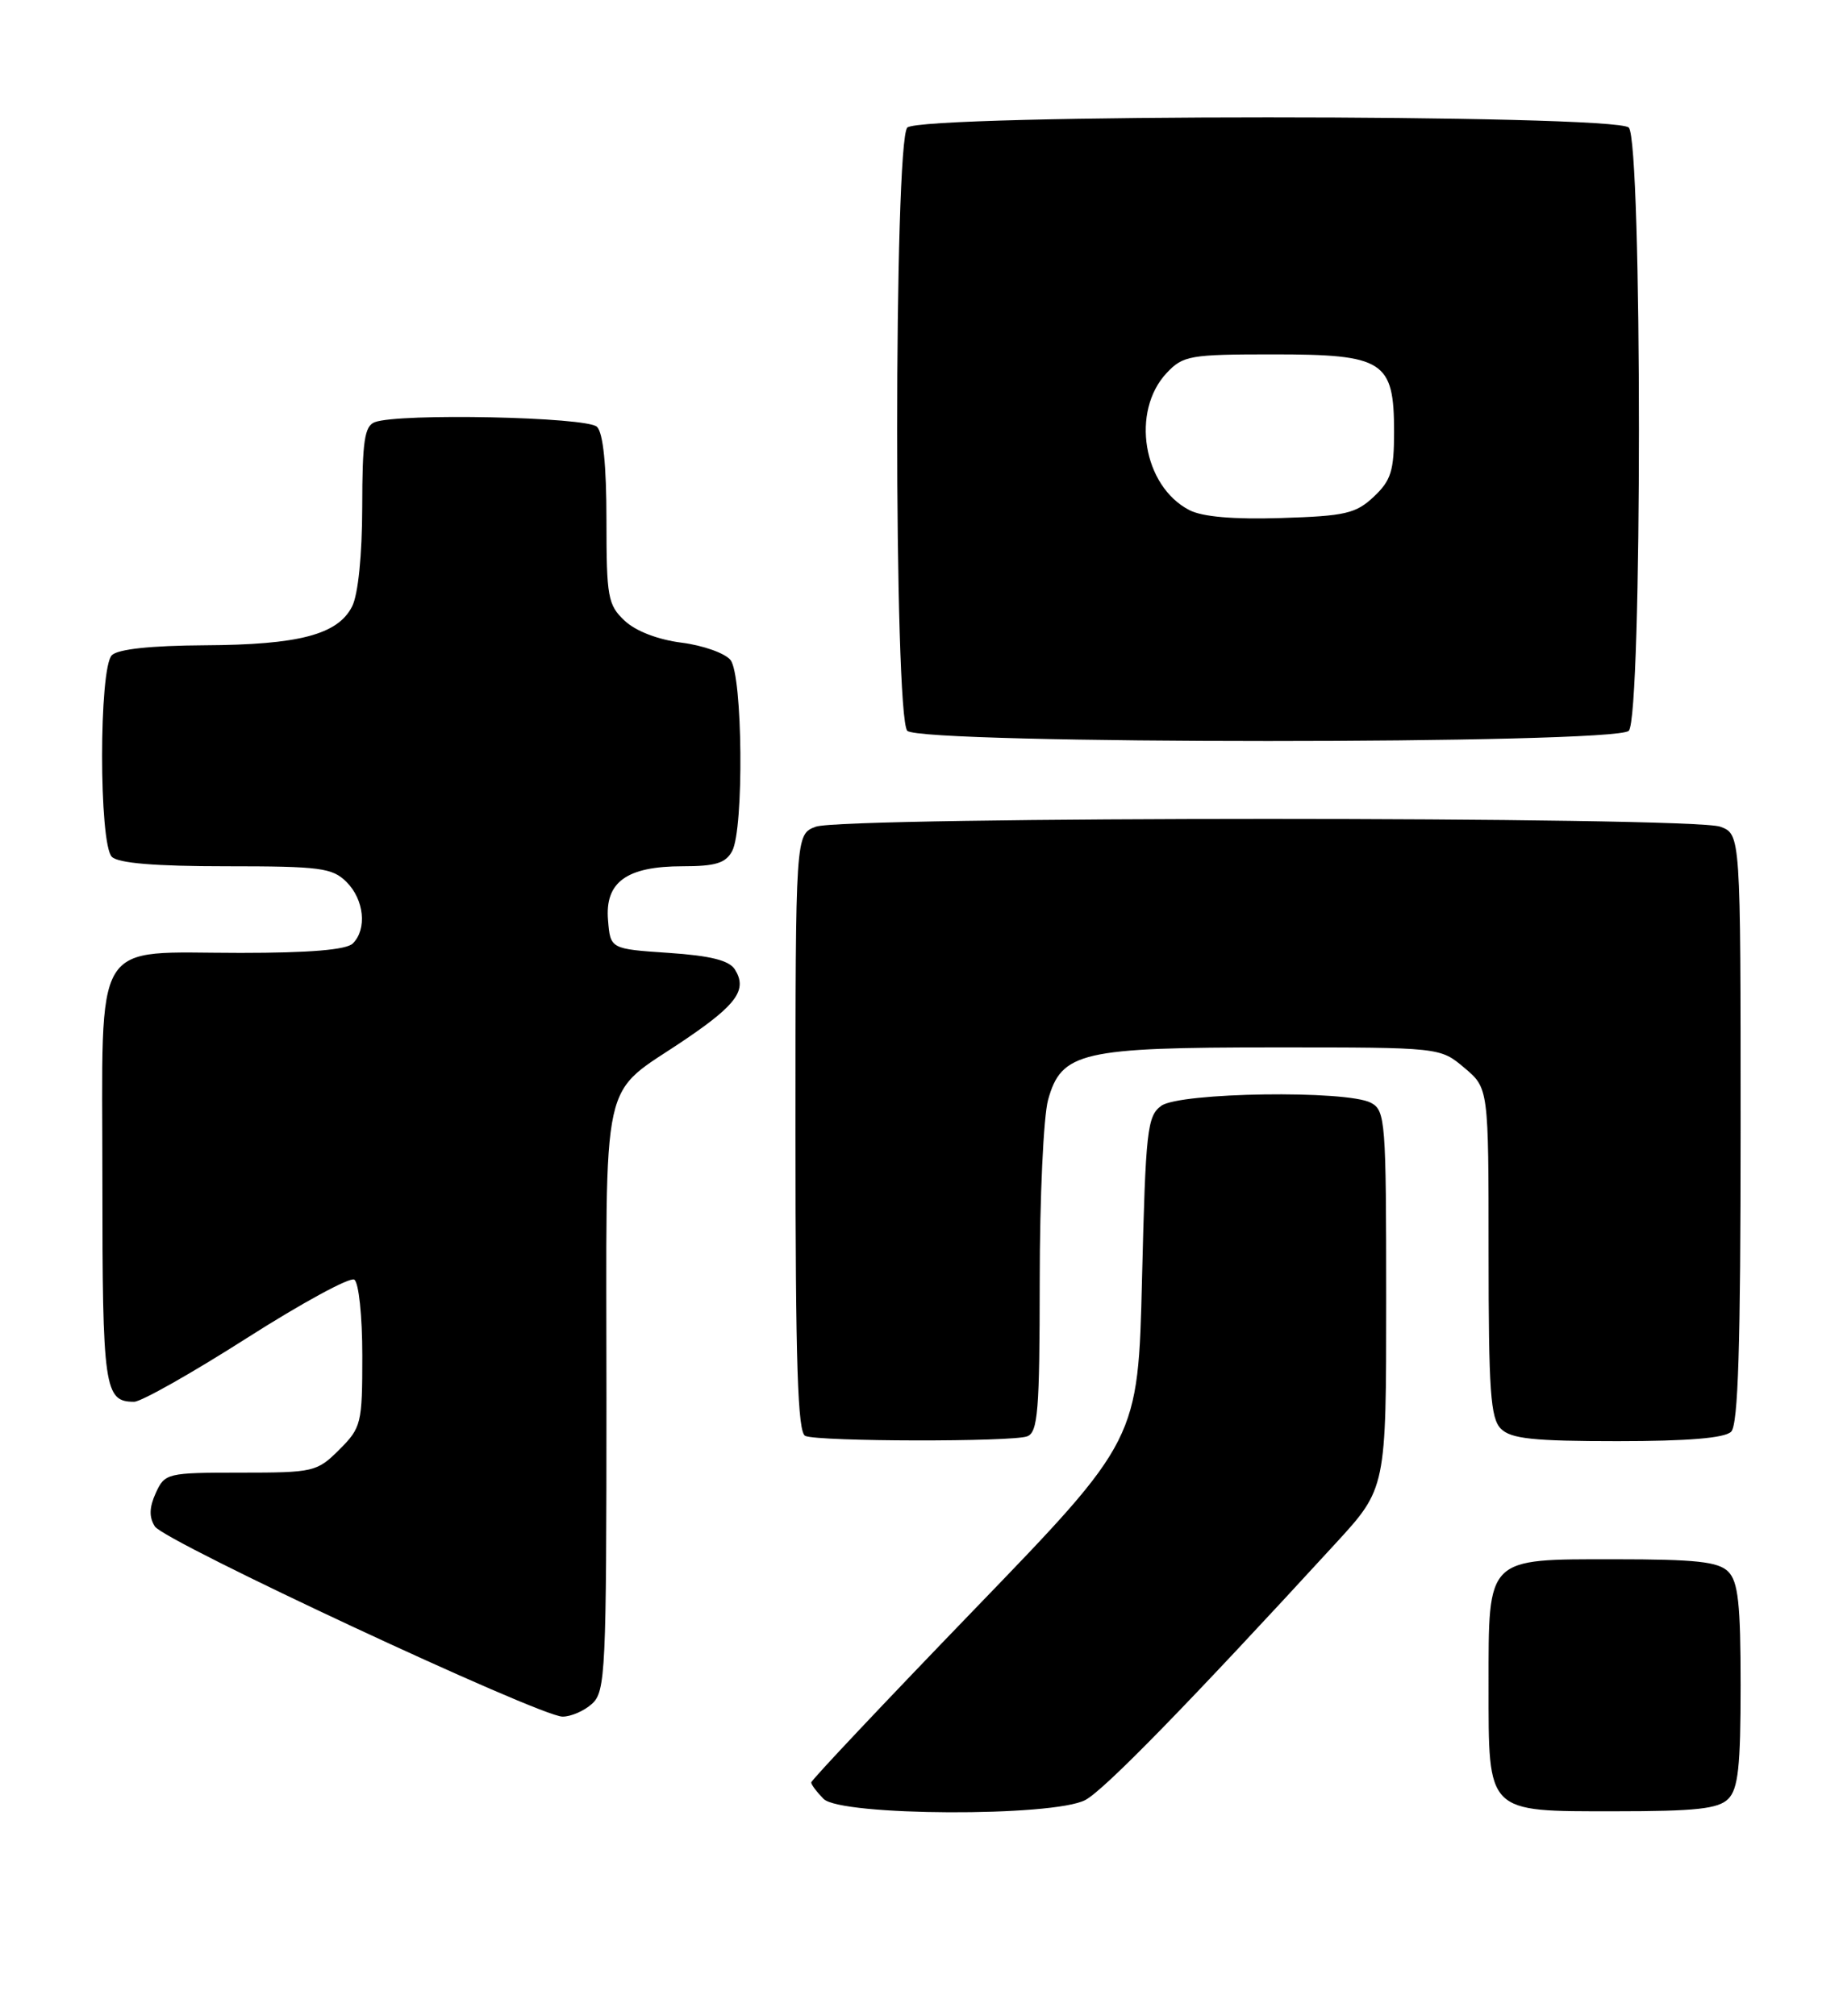 <?xml version="1.0" encoding="UTF-8" standalone="no"?>
<!DOCTYPE svg PUBLIC "-//W3C//DTD SVG 1.1//EN" "http://www.w3.org/Graphics/SVG/1.1/DTD/svg11.dtd" >
<svg xmlns="http://www.w3.org/2000/svg" xmlns:xlink="http://www.w3.org/1999/xlink" version="1.1" viewBox="0 0 234 256">
 <g >
 <path fill="currentColor"
d=" M 137.80 228.57 C 140.22 227.29 150.98 216.25 169.59 195.97 C 176.00 188.99 176.00 188.99 176.00 165.03 C 176.00 142.37 175.90 141.01 174.07 140.04 C 171.02 138.40 149.78 138.71 147.44 140.42 C 145.66 141.72 145.46 143.52 145.00 162.34 C 144.50 182.84 144.50 182.84 123.75 204.33 C 112.34 216.15 103.00 226.05 103.00 226.34 C 103.00 226.62 103.71 227.56 104.57 228.43 C 106.75 230.61 133.73 230.73 137.80 228.57 Z  M 219.43 228.43 C 220.69 227.16 221.00 224.35 221.00 214.00 C 221.00 203.65 220.69 200.84 219.43 199.57 C 218.16 198.31 215.35 198.00 204.99 198.00 C 188.65 198.00 189.00 197.65 189.00 214.00 C 189.00 230.35 188.65 230.00 204.99 230.00 C 215.35 230.00 218.16 229.69 219.43 228.43 Z  M 75.17 216.35 C 76.88 214.80 77.00 212.26 77.00 177.53 C 77.00 135.05 76.03 139.45 87.07 131.95 C 93.57 127.54 94.90 125.66 93.31 123.11 C 92.58 121.95 90.22 121.36 84.90 121.00 C 77.50 120.50 77.50 120.50 77.20 116.85 C 76.79 112.00 79.56 110.00 86.69 110.00 C 90.85 110.00 92.14 109.60 92.96 108.07 C 94.47 105.25 94.30 85.76 92.75 83.81 C 92.06 82.95 89.28 81.96 86.56 81.61 C 83.54 81.23 80.71 80.14 79.31 78.82 C 77.18 76.82 77.00 75.83 77.00 66.03 C 77.00 59.09 76.58 54.98 75.80 54.20 C 74.54 52.94 50.64 52.44 47.58 53.61 C 46.28 54.10 46.00 56.04 45.99 64.36 C 45.98 70.50 45.47 75.49 44.71 77.00 C 42.90 80.58 37.98 81.88 25.95 81.94 C 19.15 81.98 14.97 82.43 14.20 83.20 C 12.55 84.85 12.55 107.15 14.20 108.80 C 15.01 109.61 19.69 110.00 28.70 110.00 C 40.67 110.00 42.20 110.20 44.00 112.00 C 46.24 114.24 46.62 117.98 44.80 119.80 C 43.99 120.61 39.36 121.00 30.52 121.00 C 11.45 121.00 13.00 118.45 13.00 149.86 C 13.00 176.34 13.24 178.00 17.03 178.00 C 17.92 178.00 24.35 174.37 31.31 169.93 C 38.27 165.49 44.42 162.14 44.98 162.49 C 45.55 162.84 46.00 167.09 46.00 172.14 C 46.00 180.77 45.88 181.28 43.08 184.08 C 40.25 186.90 39.83 187.00 30.56 187.00 C 21.21 187.00 20.93 187.07 19.78 189.58 C 18.95 191.41 18.91 192.64 19.66 193.83 C 20.86 195.73 68.49 217.96 71.42 217.98 C 72.48 217.99 74.17 217.26 75.17 216.35 Z  M 130.42 182.39 C 131.78 181.87 132.00 179.17 132.01 162.64 C 132.01 152.11 132.49 141.78 133.07 139.67 C 134.76 133.58 137.29 133.00 161.89 133.00 C 182.85 133.00 182.85 133.00 185.92 135.59 C 189.00 138.18 189.00 138.18 189.00 159.02 C 189.00 176.63 189.24 180.10 190.57 181.43 C 191.84 182.70 194.68 183.00 205.37 183.00 C 214.33 183.00 218.99 182.61 219.80 181.80 C 220.69 180.91 221.00 170.97 221.00 143.28 C 221.00 105.95 221.00 105.95 218.43 104.98 C 214.99 103.66 107.01 103.66 103.57 104.98 C 101.00 105.95 101.00 105.95 101.00 143.89 C 101.00 173.31 101.28 181.95 102.25 182.34 C 104.05 183.07 128.54 183.11 130.42 182.39 Z  M 206.80 92.80 C 208.52 91.08 208.52 17.92 206.80 16.20 C 205.07 14.47 116.93 14.47 115.20 16.20 C 113.48 17.92 113.48 91.08 115.20 92.80 C 116.93 94.53 205.07 94.53 206.80 92.80 Z  M 151.00 64.77 C 145.12 61.72 143.56 52.23 148.13 47.36 C 150.21 45.15 151.07 45.00 161.67 45.00 C 175.72 45.00 177.00 45.82 177.00 54.83 C 177.00 59.79 176.62 61.01 174.42 63.08 C 172.14 65.22 170.79 65.53 162.67 65.78 C 156.59 65.97 152.66 65.63 151.00 64.77 Z "/>
</g>
</svg>